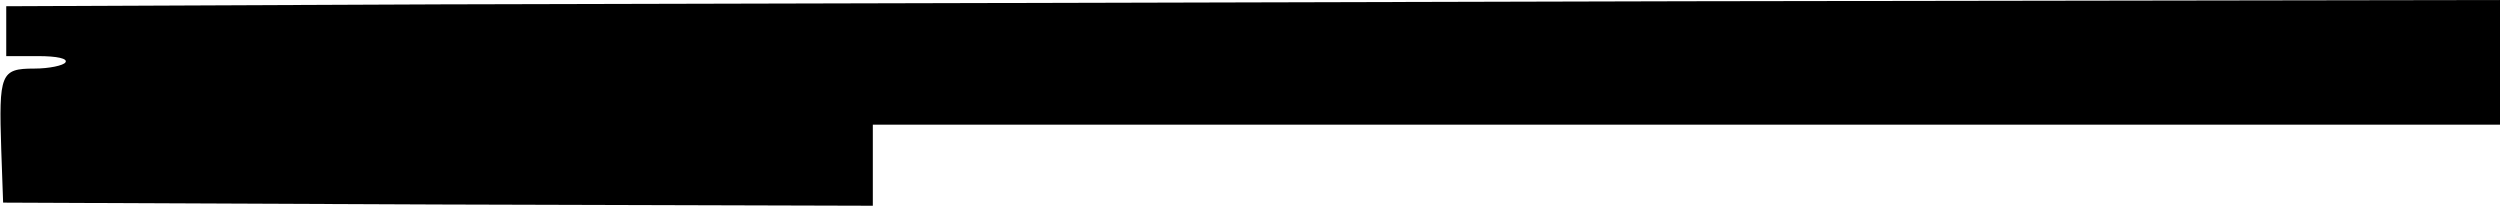 <?xml version="1.0" standalone="no"?>
<!DOCTYPE svg PUBLIC "-//W3C//DTD SVG 20010904//EN"
 "http://www.w3.org/TR/2001/REC-SVG-20010904/DTD/svg10.dtd">
<svg version="1.0" xmlns="http://www.w3.org/2000/svg"
 width="401pt" height="33pt" viewBox="0 0 401 33"
 preserveAspectRatio="xMidYMid meet">
<g transform="translate(0,33) scale(0.1,-0.1)"
fill="#000000" stroke="none">
<path d="M708 323 l-698 -3 0 -40 0 -40 51 0 c31 0 48 -4 44 -10 -3 -5 -26
-10 -50 -10 -54 0 -57 -8 -53 -130 l3 -85 698 -3 697 -2 0 65 0 65 1305 0
1305 0 0 100 0 100 -1302 -2 c-717 -2 -1617 -4 -2000 -5z"/>
</g>
</svg>
